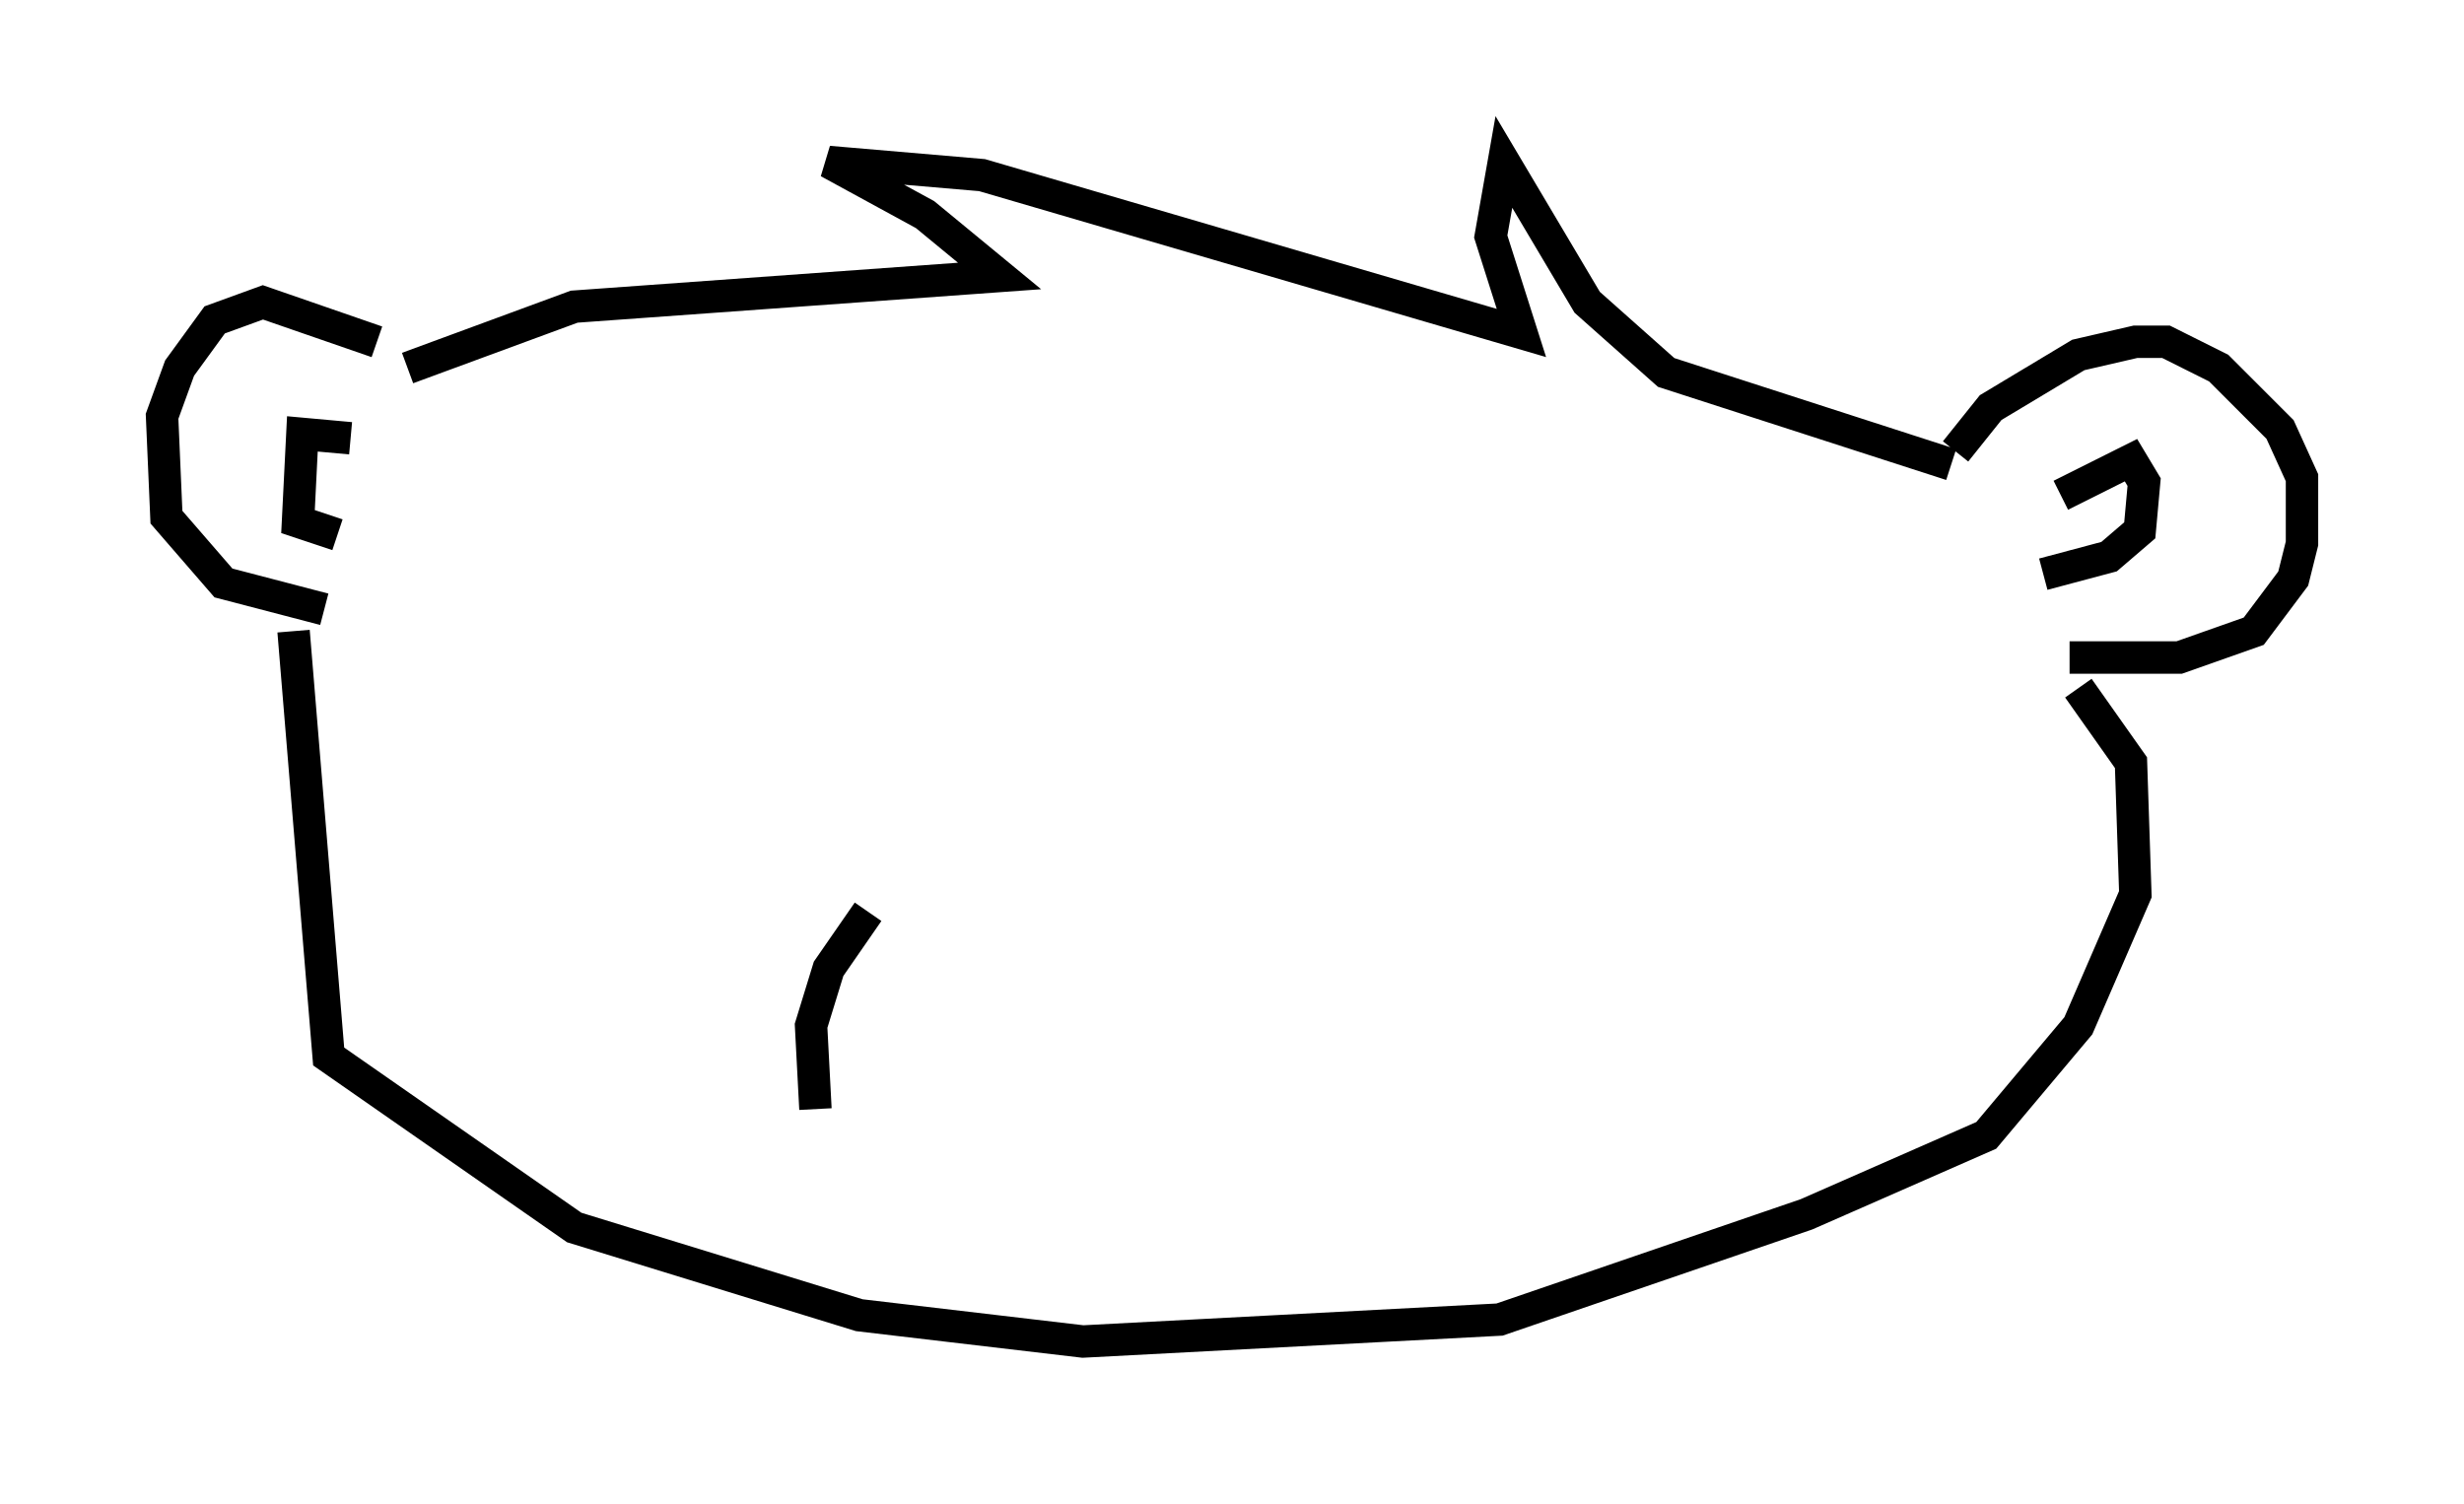 <?xml version="1.0" encoding="utf-8" ?>
<svg baseProfile="full" height="46.4" version="1.1" width="76.034" xmlns="http://www.w3.org/2000/svg" xmlns:ev="http://www.w3.org/2001/xml-events" xmlns:xlink="http://www.w3.org/1999/xlink"><defs /><rect fill="white" height="46.4" width="76.034" x="0" y="0" /><path d="M12.984, 11.766 m-1.353, -1.218 l-3.518, -1.218 -1.488, 0.541 l-1.083, 1.488 -0.541, 1.488 l0.135, 3.112 1.759, 2.03 l3.112, 0.812 m50.338, -4.871 l1.083, -1.353 2.706, -1.624 l1.759, -0.406 0.947, 0.0 l1.624, 0.812 1.894, 1.894 l0.677, 1.488 0.0, 2.03 l-0.271, 1.083 -1.218, 1.624 l-2.3, 0.812 -3.383, 0.0 m-53.044, -6.766 l-1.488, -0.135 -0.135, 2.706 l1.218, 0.406 m53.179, -1.218 l2.165, -1.083 0.406, 0.677 l-0.135, 1.488 -0.947, 0.812 l-2.03, 0.541 m-2.842, -3.383 l-8.796, -2.842 -2.436, -2.165 l-2.571, -4.33 -0.406, 2.3 l0.947, 2.977 -16.644, -4.871 l-4.736, -0.406 2.977, 1.624 l2.3, 1.894 -13.126, 0.947 l-5.142, 1.894 m-3.518, 8.119 l1.083, 13.126 7.578, 5.277 l8.796, 2.706 6.901, 0.812 l12.855, -0.677 9.472, -3.248 l5.548, -2.436 2.842, -3.383 l1.759, -4.059 -0.135, -4.059 l-1.624, -2.3 m-37.347, 6.901 l-1.218, 1.759 -0.541, 1.759 l0.135, 2.571 " fill="none" stroke="black" stroke-width="1" /></svg>